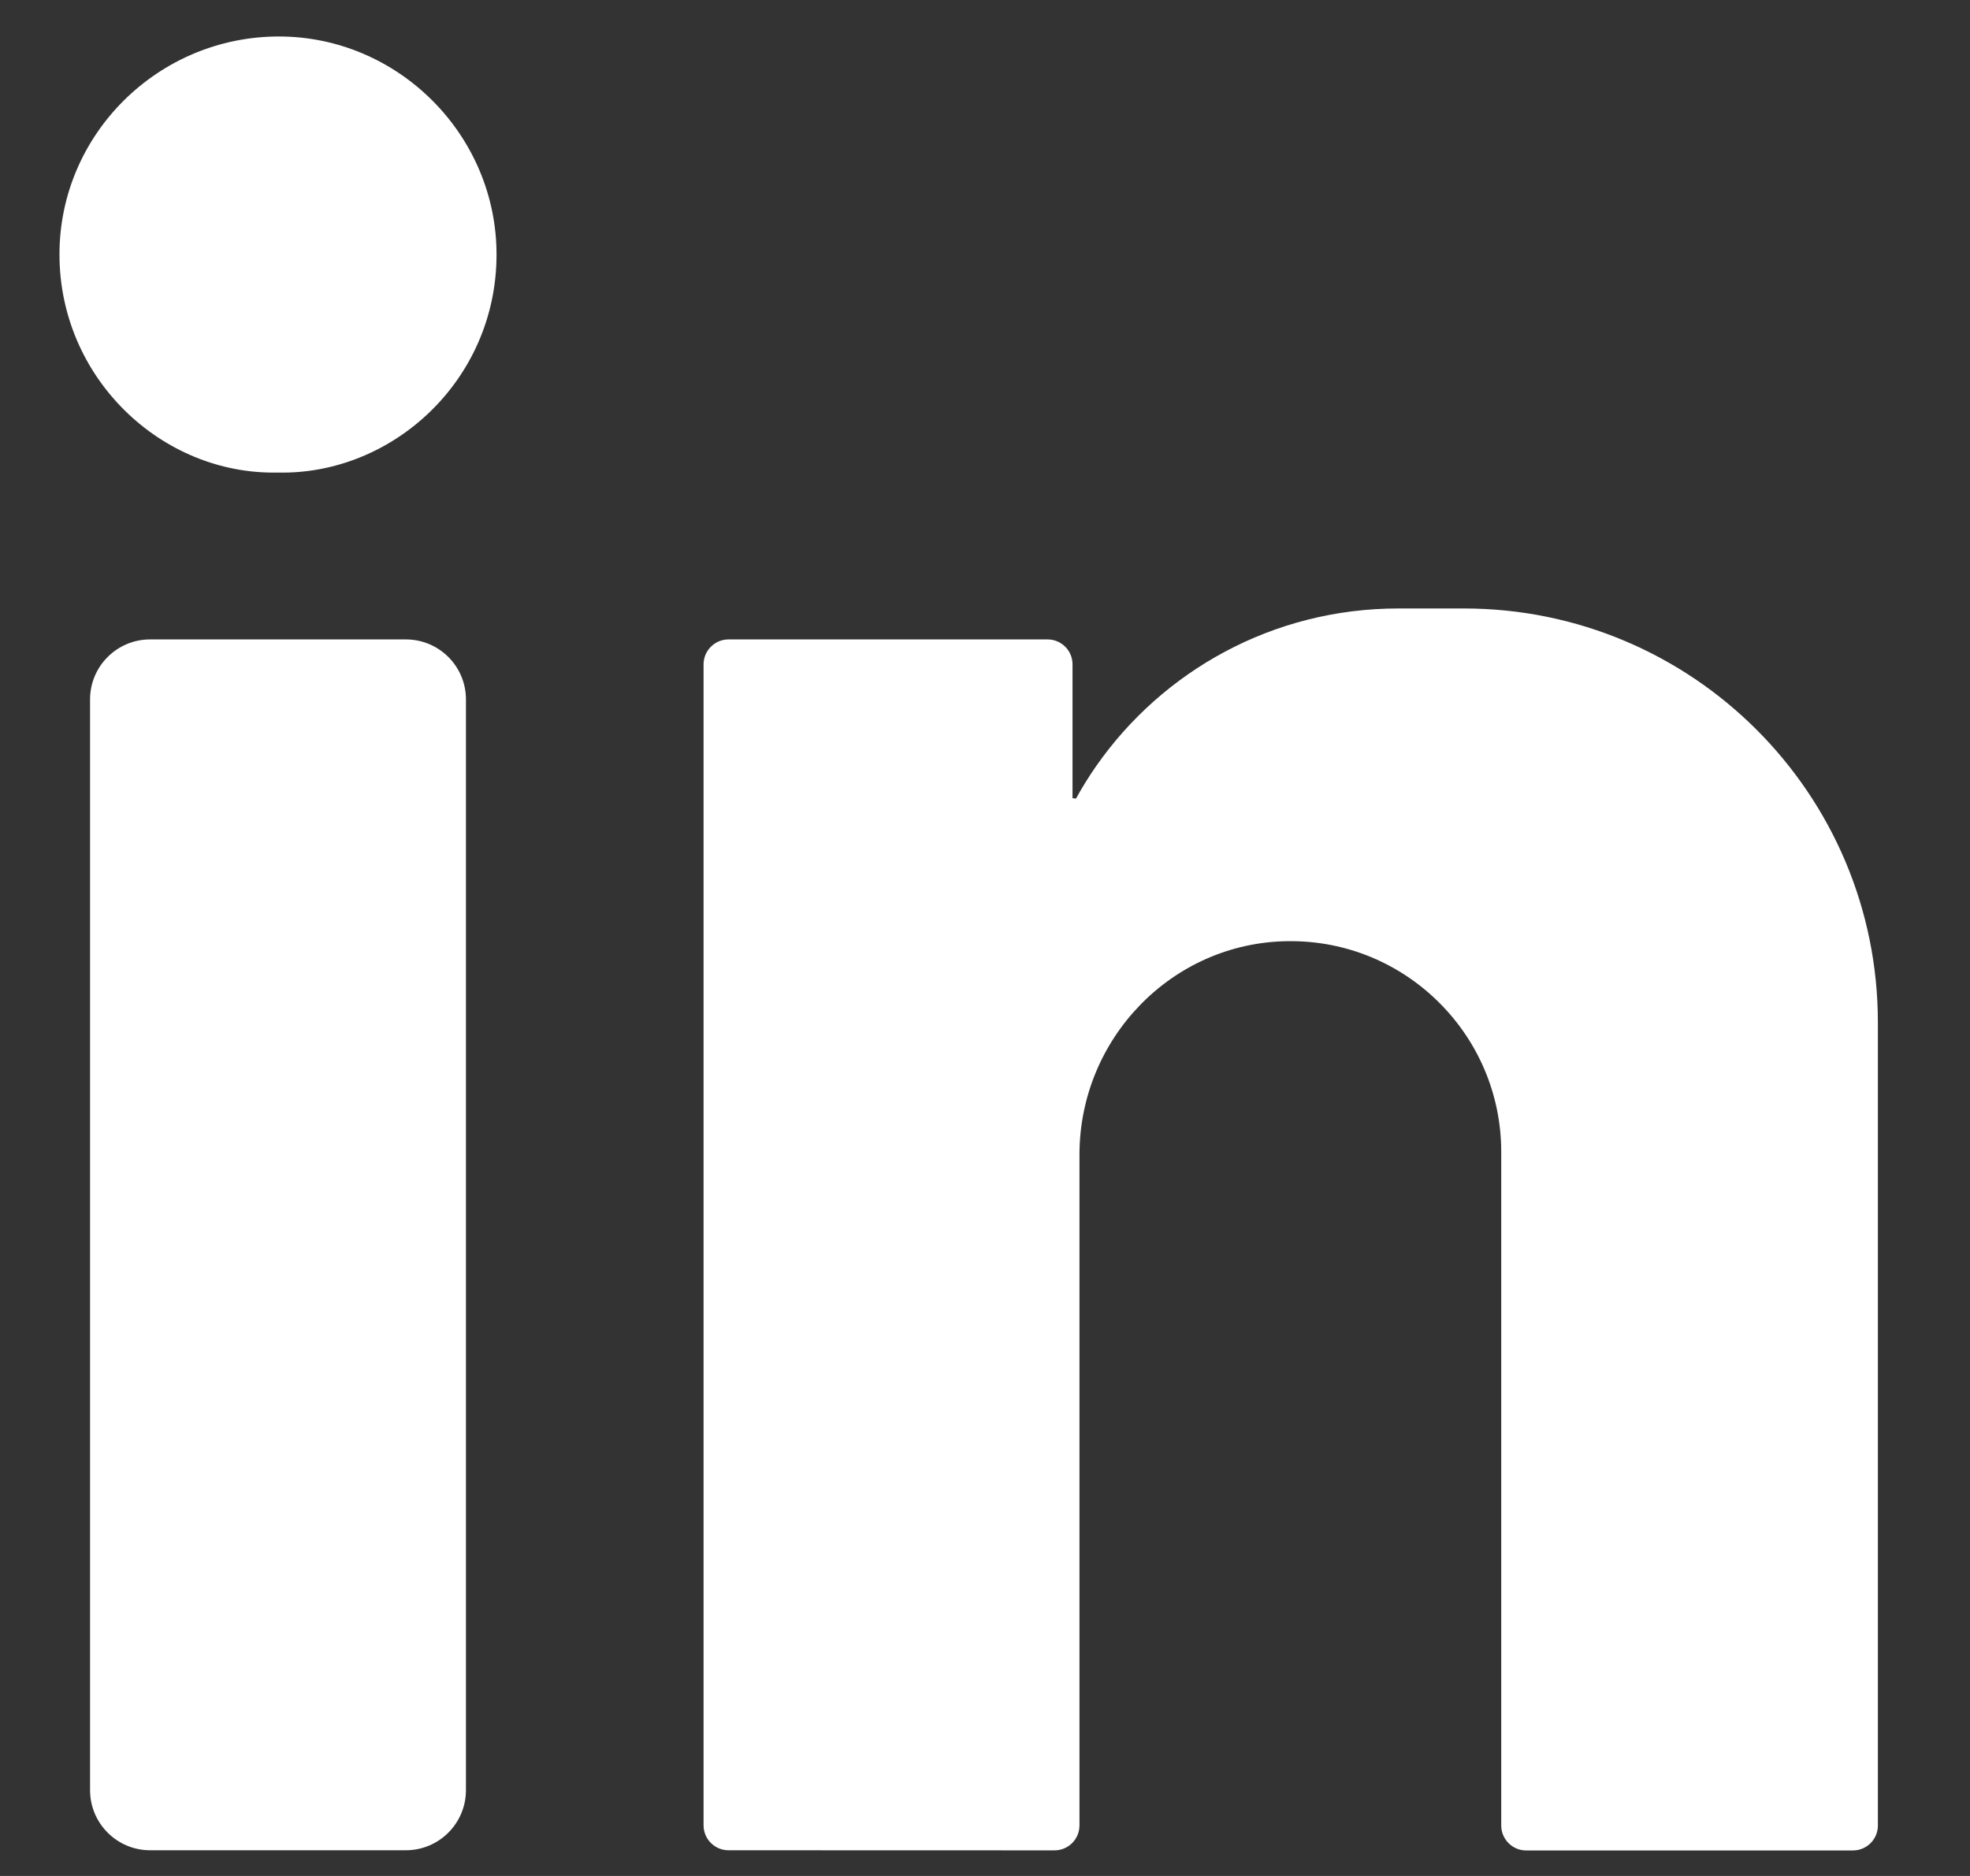 <?xml version="1.0" encoding="UTF-8"?>
<svg width="21px" height="20px" viewBox="0 0 21 20" version="1.1" xmlns="http://www.w3.org/2000/svg" xmlns:xlink="http://www.w3.org/1999/xlink">
    <rect x="0" y="0" width="21" height="20" fill="#333333" stroke="none"/>
    <!-- Generator: Sketch 51.3 (57544) - http://www.bohemiancoding.com/sketch -->
    <title>Group</title>
    <desc>Created with Sketch.</desc>
    <defs></defs>
    <g id="Page-1" stroke="none" stroke-width="1" fill="none" fill-rule="evenodd">
        <g id="business-info---design-2" transform="translate(-874, -547)" fill="#FFFFFF" fill-rule="nonzero">
            <g id="Group-25" transform="translate(-5, -1)">
                <g id="Group" transform="translate(879.582, 548.376)">
                    <path d="M2.393,0.013 C3.665,0.014 4.714,1.065 4.711,2.343 C4.708,3.682 3.597,4.691 2.377,4.662 C1.139,4.687 0.051,3.653 0.052,2.335 C0.052,1.056 1.105,0.012 2.393,0.013 Z" id="Shape"></path>
                    <path d="M3.744,19.35 L1.018,19.35 C0.665,19.35 0.378,19.063 0.378,18.709 L0.378,7.081 C0.378,6.727 0.665,6.441 1.018,6.441 L3.744,6.441 C4.098,6.441 4.385,6.727 4.385,7.081 L4.385,18.709 C4.385,19.063 4.098,19.35 3.744,19.35 Z" id="Shape"></path>
                    <path d="M19.436,10.525 C19.436,8.087 17.46,6.111 15.022,6.111 L14.323,6.111 C12.989,6.111 11.811,6.776 11.102,7.793 C11.025,7.904 10.953,8.019 10.888,8.138 C10.865,8.135 10.851,8.133 10.851,8.134 L10.851,6.706 C10.851,6.56 10.732,6.441 10.585,6.441 L7.184,6.441 C7.038,6.441 6.918,6.56 6.918,6.706 L6.918,19.084 C6.918,19.231 7.037,19.35 7.184,19.35 L10.659,19.351 C10.806,19.351 10.925,19.232 10.925,19.085 L10.925,11.934 C10.925,10.698 11.911,9.672 13.147,9.658 C13.778,9.65 14.35,9.903 14.762,10.316 C15.169,10.722 15.421,11.285 15.421,11.905 L15.421,19.086 C15.421,19.232 15.54,19.352 15.686,19.352 L19.17,19.352 C19.317,19.352 19.436,19.233 19.436,19.087 L19.436,10.525 L19.436,10.525 Z" id="Shape"></path>
                </g>
            </g>
        </g>
    </g>
</svg>